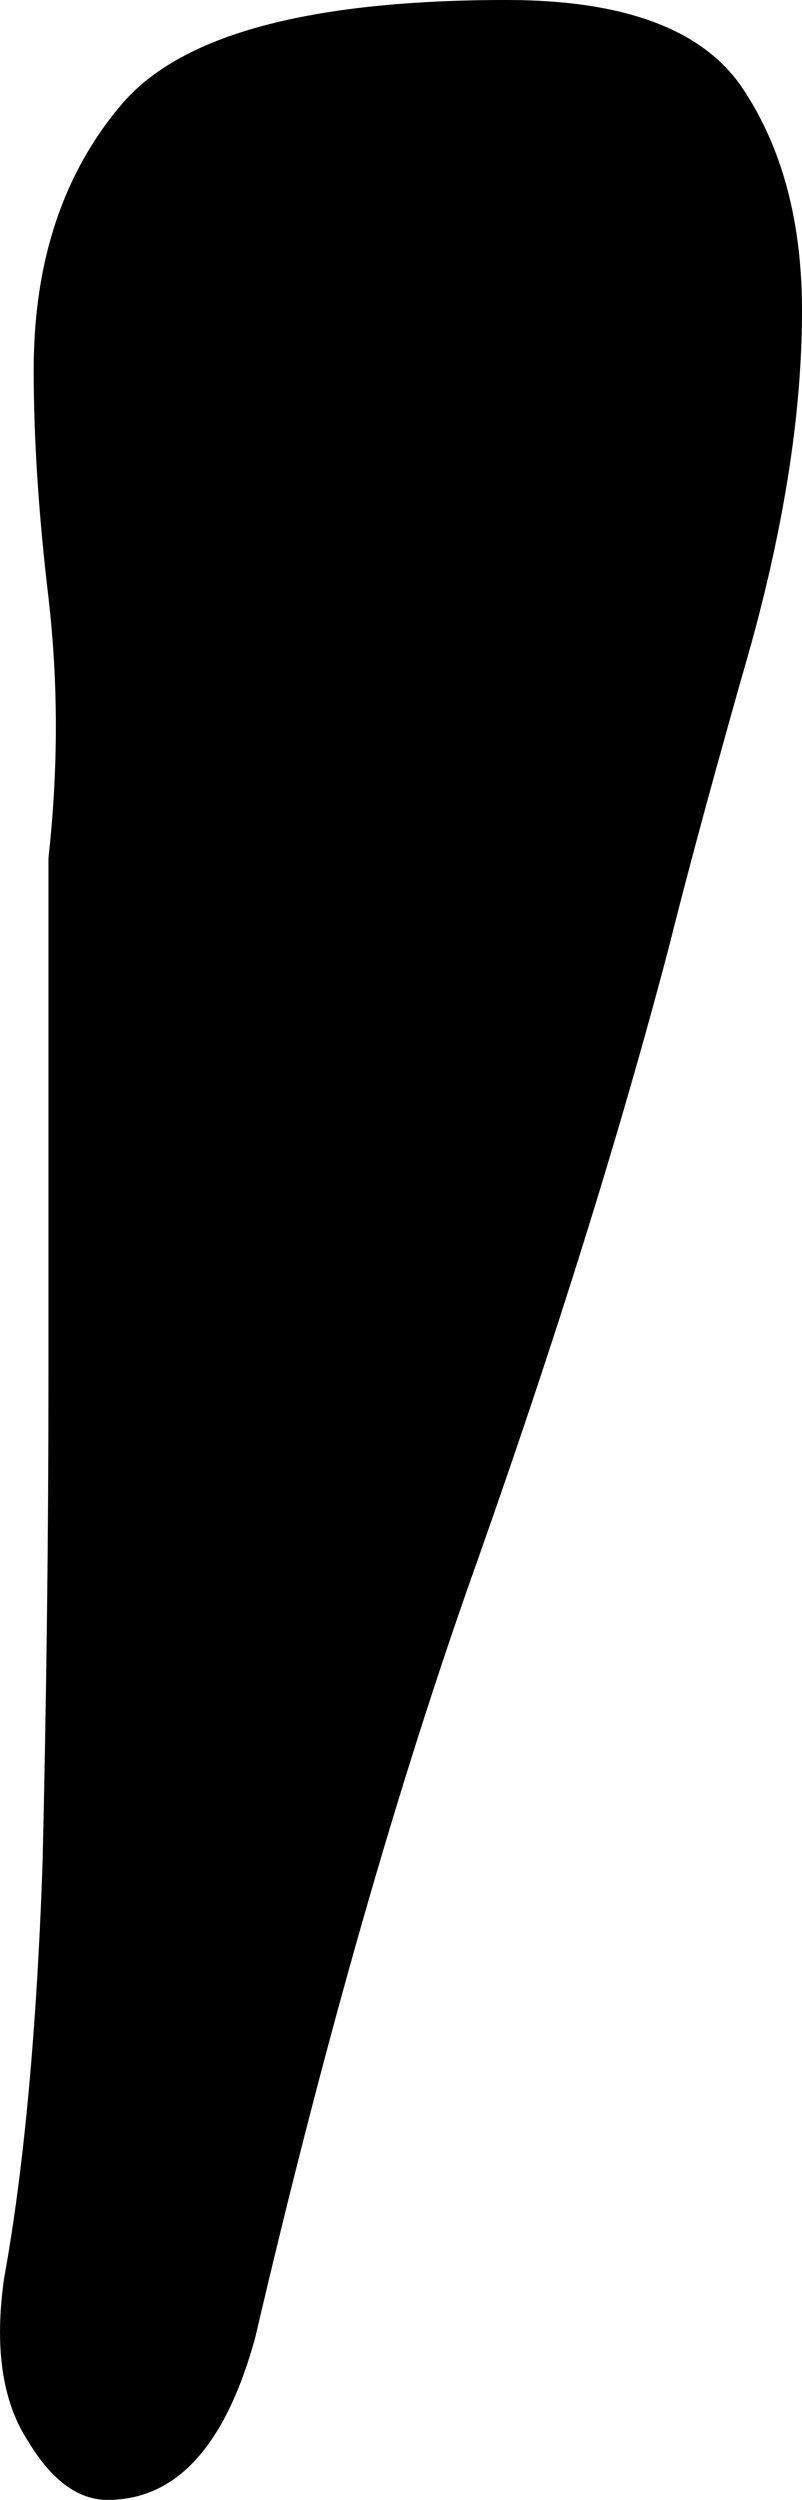 <svg xmlns="http://www.w3.org/2000/svg" viewBox="0.036 16.4 2.714 8.45" data-asc="0.8" width="2.714" height="8.45"><defs/><g fill="#000000"><g transform="translate(0, 0)"><path d="M0.40 24.85Q0.25 24.85 0.13 24.65Q0 24.45 0.05 24.10Q0.15 23.55 0.18 22.70Q0.20 21.85 0.20 21.05L0.20 19.30Q0.25 18.85 0.20 18.42Q0.15 18 0.15 17.65Q0.15 17.10 0.45 16.75Q0.75 16.40 1.75 16.40Q2.35 16.40 2.55 16.70Q2.75 17 2.75 17.45Q2.75 17.95 2.58 18.57Q2.40 19.20 2.30 19.60Q2.05 20.55 1.65 21.68Q1.25 22.80 0.90 24.30Q0.75 24.85 0.40 24.85Z"/></g></g></svg>